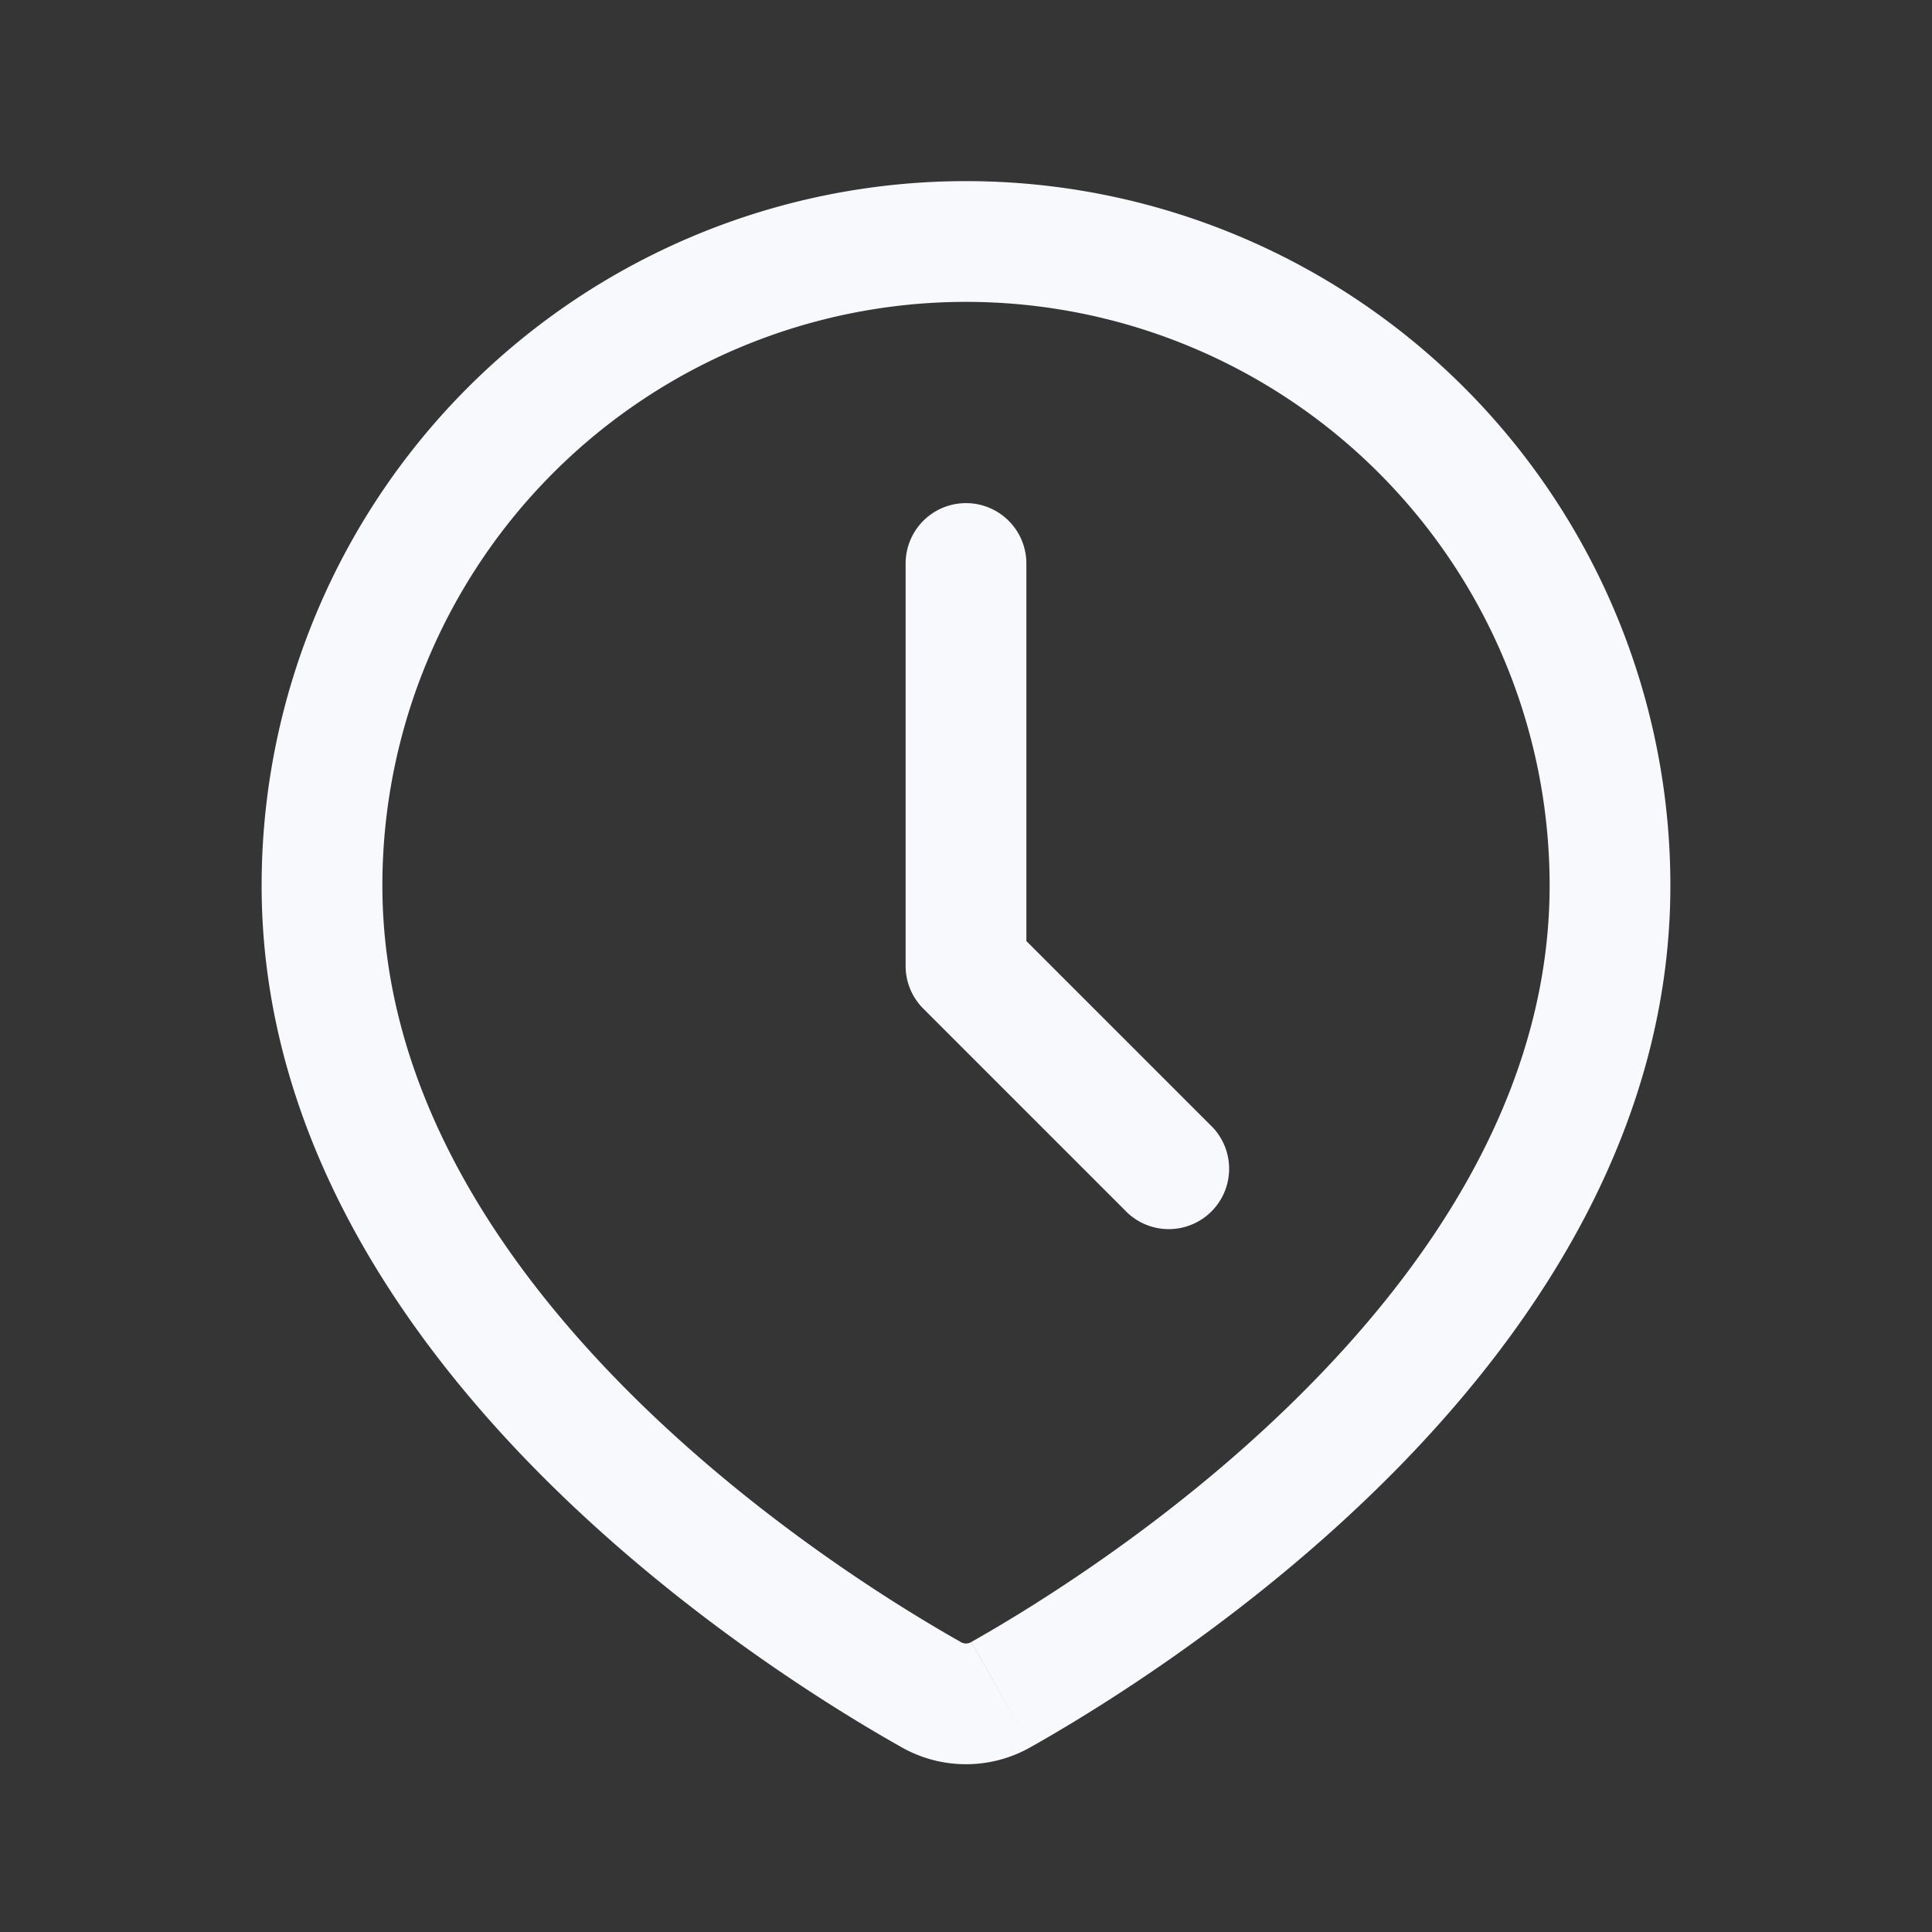 <svg xmlns="http://www.w3.org/2000/svg" width="24" height="24" fill="none"><rect width="100%" height="100%" fill="#333333" stroke="none"/><path fill="#fff" fill-opacity=".01" d="M24 0v24H0V0z"/><path fill="#F7F9FC" d="M12.75 7a.75.75 0 0 0-1.5 0zM12 12h-.75c0 .199.079.39.22.53zm1.97 3.03a.75.75 0 1 0 1.06-1.06zm-1.535 6.02-.369-.653zm-.87 0-.37.653zM19.25 11c0 2.416-1.323 4.514-2.943 6.17-1.612 1.65-3.435 2.772-4.24 3.227l.737 1.306c.864-.487 2.823-1.691 4.576-3.483 1.745-1.784 3.37-4.24 3.37-7.22zm-7.316 9.397c-.806-.455-2.629-1.578-4.241-3.226C6.073 15.514 4.75 13.416 4.75 11h-1.5c0 2.98 1.625 5.436 3.37 7.22 1.753 1.792 3.712 2.996 4.576 3.483zM4.75 11A7.25 7.25 0 0 1 12 3.75v-1.5A8.75 8.75 0 0 0 3.25 11zM12 3.75A7.25 7.25 0 0 1 19.25 11h1.5A8.75 8.75 0 0 0 12 2.25zM11.25 7v5h1.5V7zm.22 5.53 2.5 2.5 1.06-1.06-2.5-2.5zm.596 7.867a.125.125 0 0 1-.133 0l-.737 1.306a1.625 1.625 0 0 0 1.608 0z"/></svg>